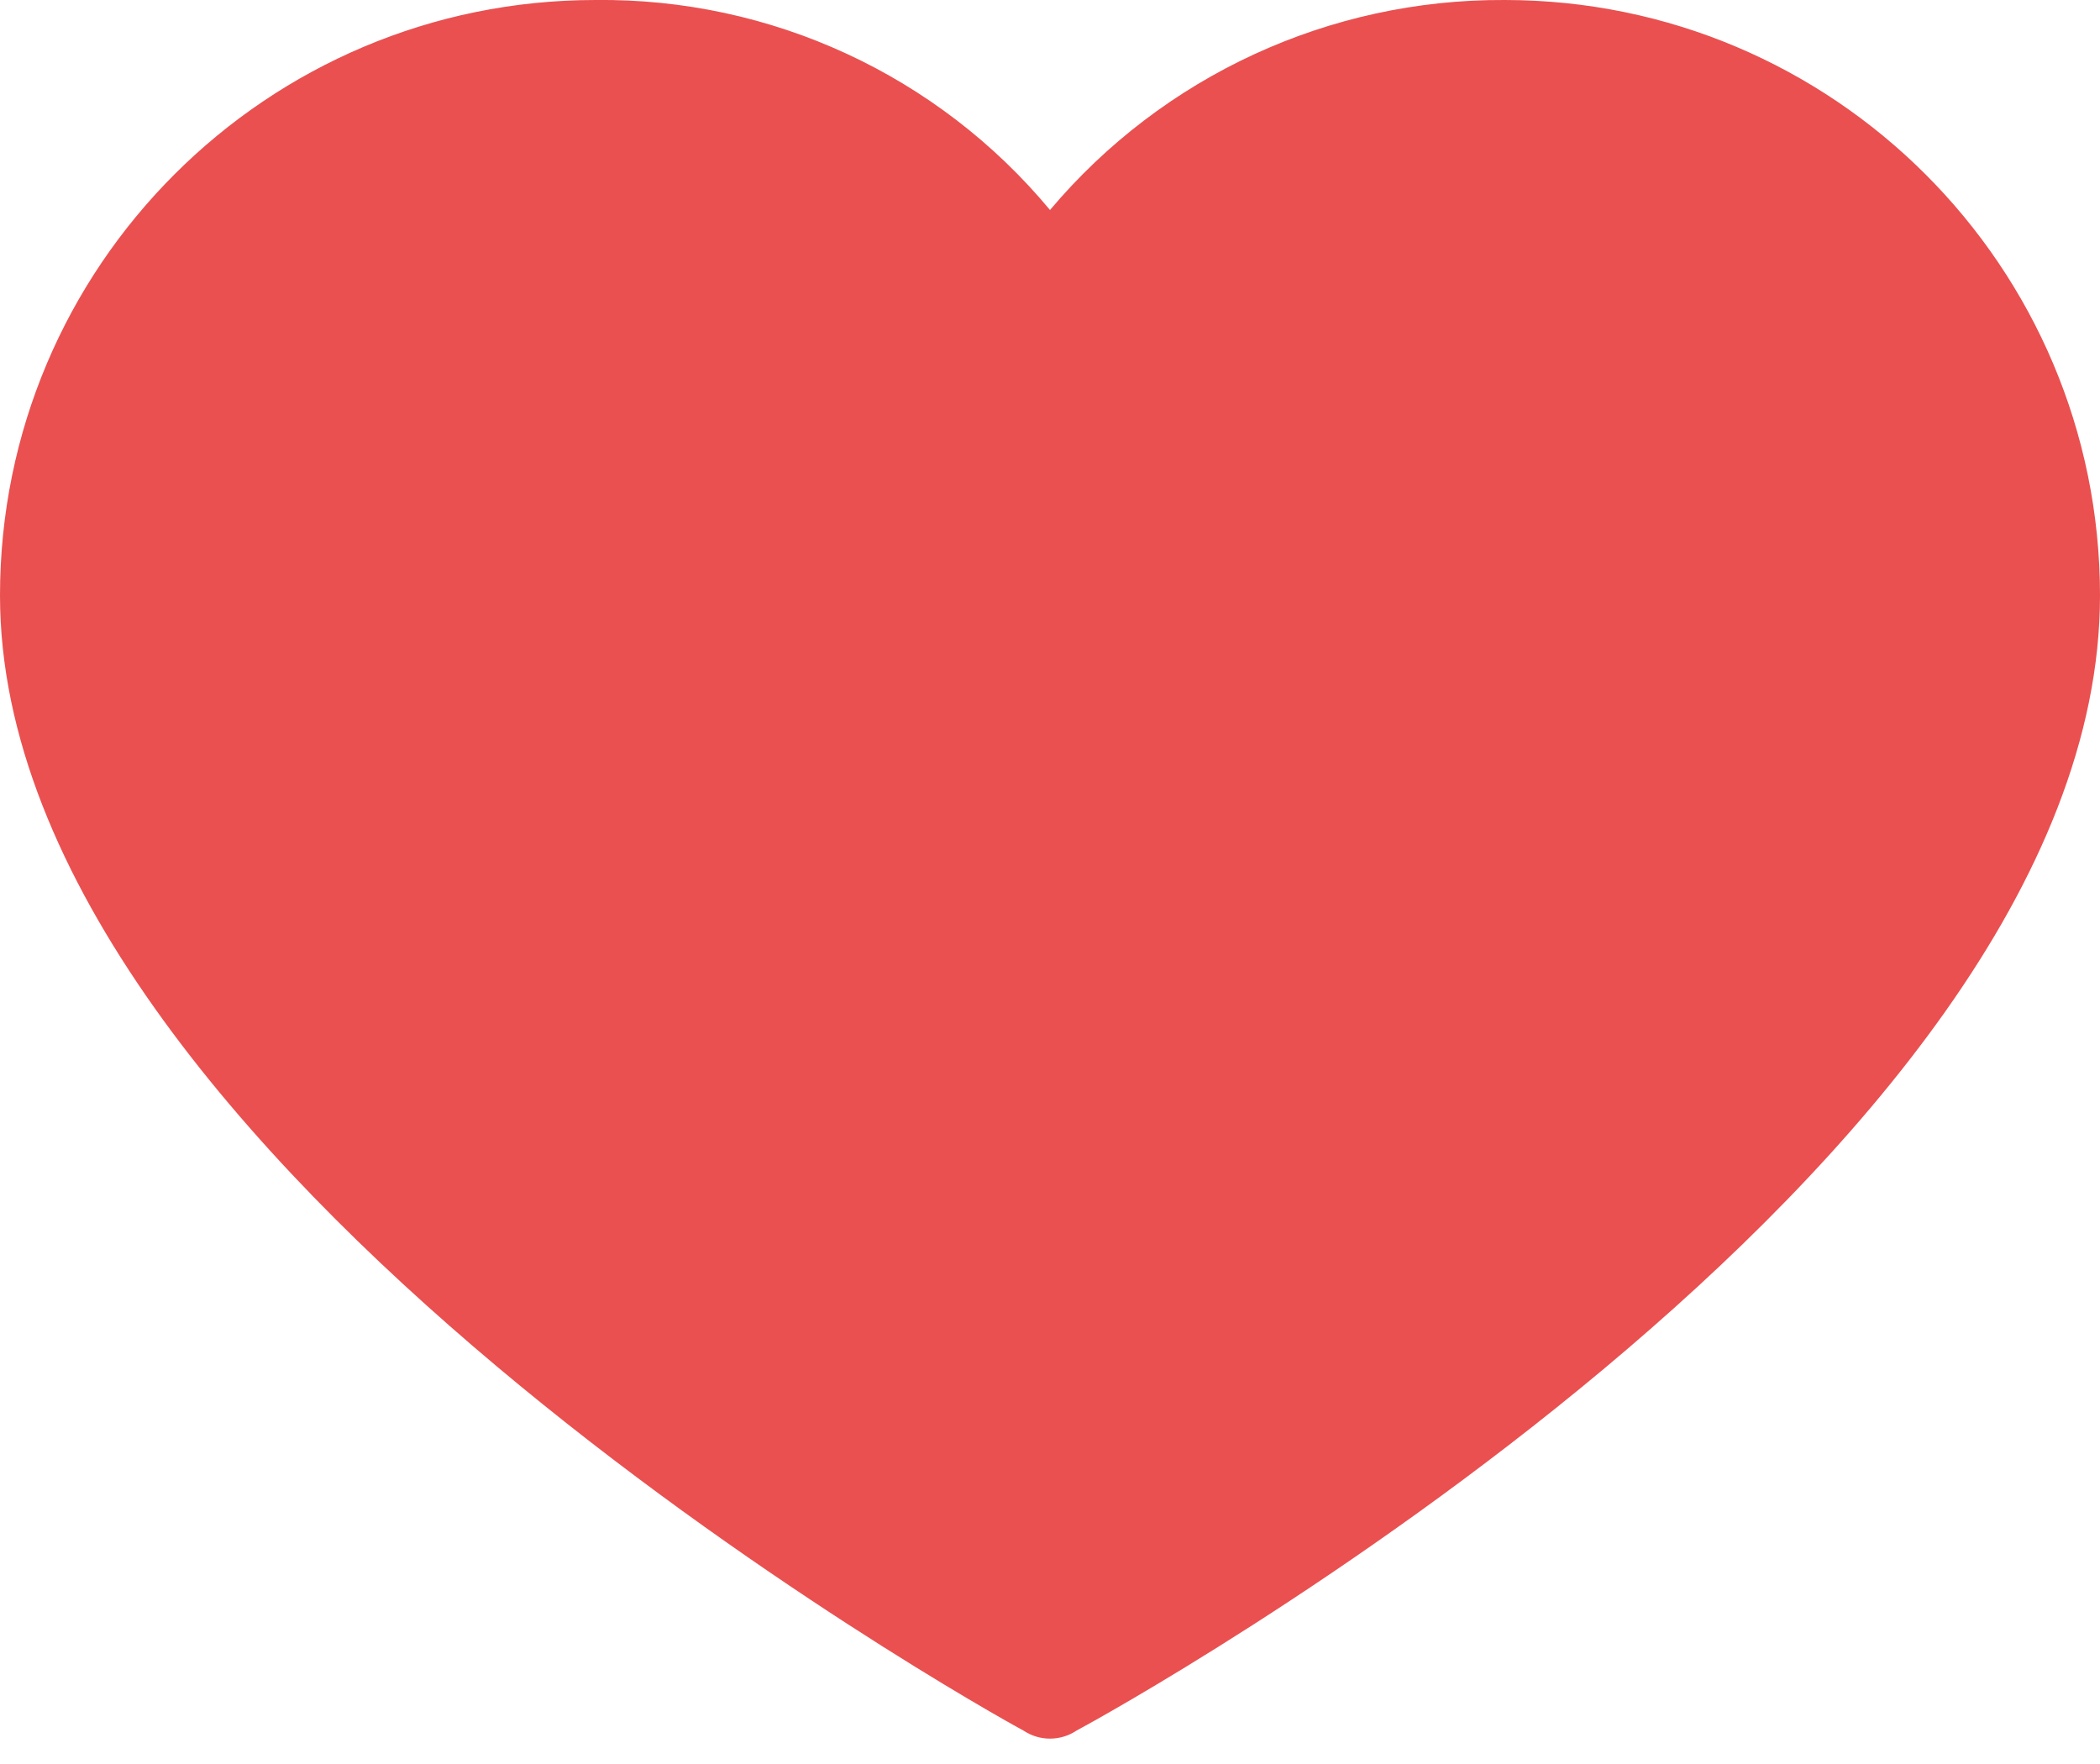 <svg width="25" height="21" viewBox="0 0 25 21" fill="none" xmlns="http://www.w3.org/2000/svg">
<path d="M17.911 0C15.826 -0.011 13.843 0.905 12.5 2.5C11.165 0.894 9.177 -0.024 7.089 0C3.174 0 0 3.174 0 7.089C0 13.798 11.709 20.349 12.184 20.602C12.375 20.73 12.625 20.73 12.816 20.602C13.291 20.349 25 13.893 25 7.089C25 3.174 21.826 0 17.911 0Z" fill="#EA5050"/>
</svg>
